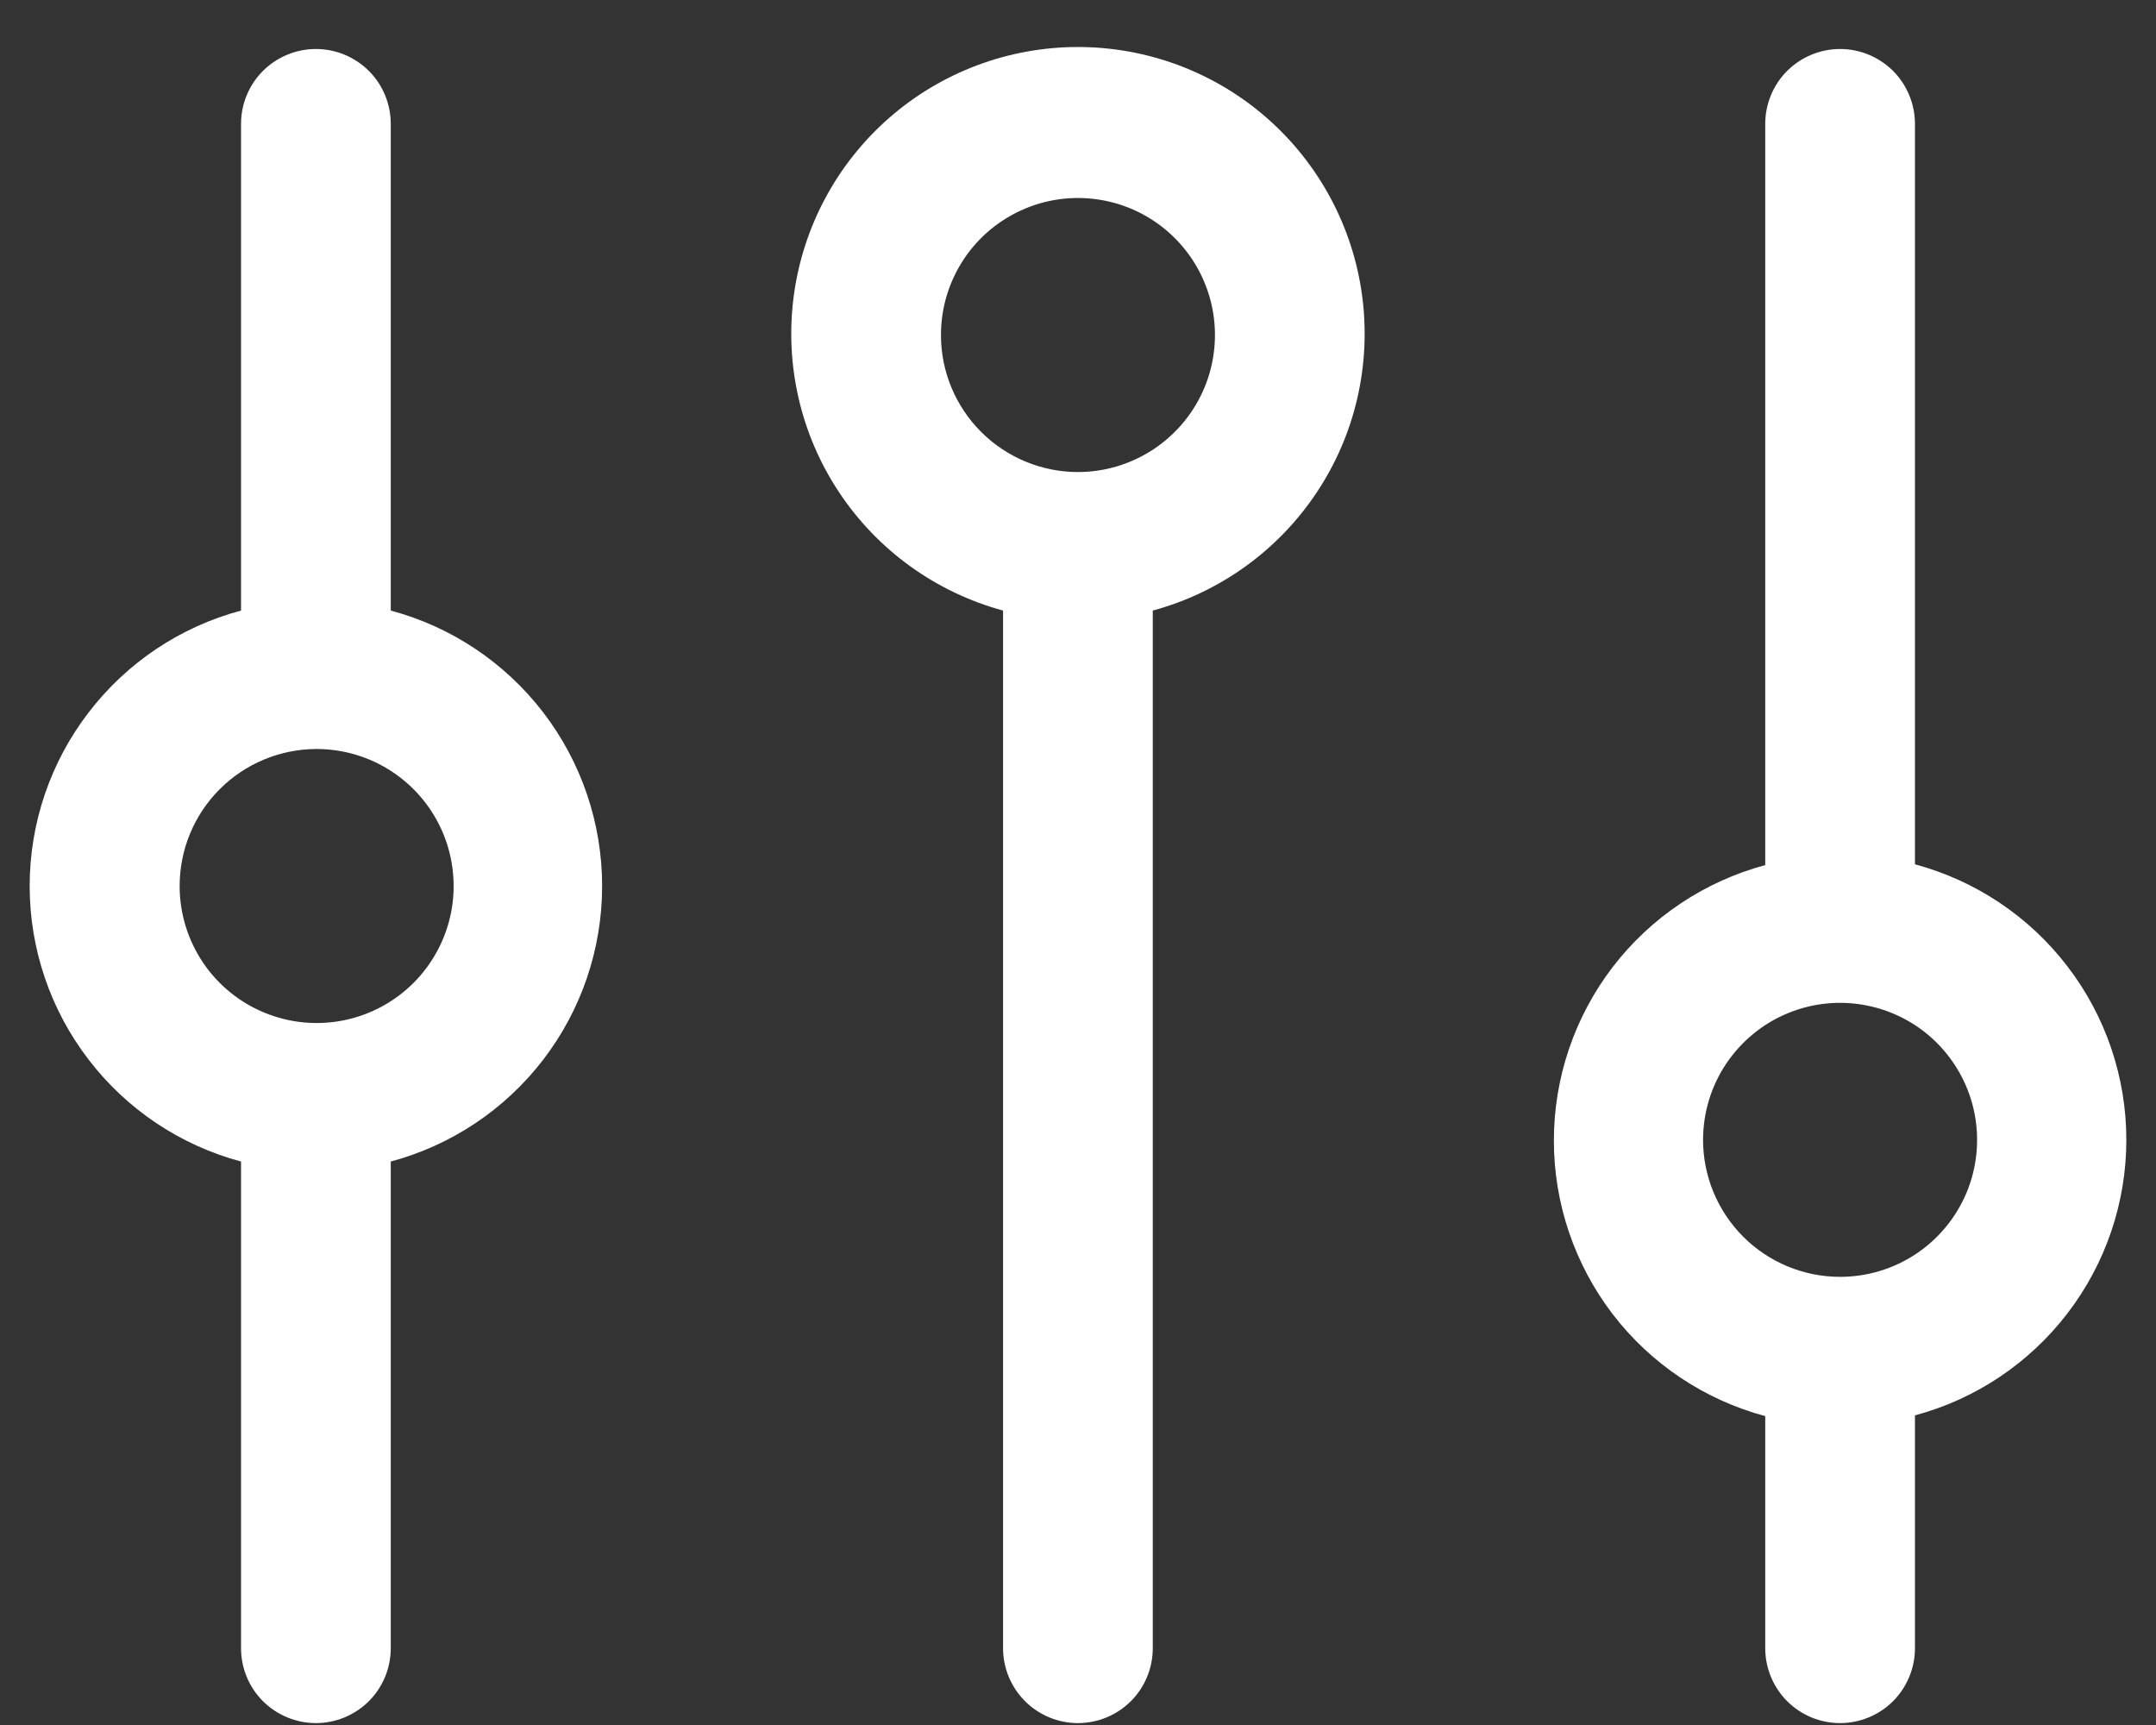 <svg width="25" height="20" viewBox="0 0 25 20" fill="none" xmlns="http://www.w3.org/2000/svg">
<rect x="0" y="0" width="25" height="20" fill="#333333" stroke="none"/>
<path d="M21.337 19.978C21.567 19.978 21.788 19.886 21.951 19.724C22.113 19.561 22.205 19.34 22.205 19.11V16.41C22.908 16.222 23.529 15.806 23.972 15.229C24.416 14.651 24.656 13.944 24.656 13.216C24.656 12.488 24.416 11.78 23.972 11.203C23.529 10.625 22.908 10.21 22.205 10.021V1.436C22.205 1.206 22.113 0.985 21.951 0.822C21.788 0.66 21.567 0.568 21.337 0.568C21.107 0.568 20.886 0.66 20.723 0.822C20.56 0.985 20.469 1.206 20.469 1.436V10.03C19.766 10.219 19.144 10.634 18.701 11.211C18.258 11.789 18.018 12.496 18.018 13.224C18.018 13.952 18.258 14.66 18.701 15.238C19.144 15.815 19.766 16.23 20.469 16.419V19.119C20.471 19.347 20.564 19.566 20.726 19.727C20.889 19.888 21.108 19.978 21.337 19.978ZM19.748 13.216C19.748 12.902 19.841 12.594 20.016 12.333C20.191 12.072 20.439 11.868 20.729 11.748C21.019 11.628 21.339 11.596 21.647 11.658C21.955 11.719 22.238 11.87 22.46 12.092C22.682 12.315 22.834 12.598 22.895 12.906C22.956 13.214 22.925 13.533 22.805 13.824C22.684 14.114 22.481 14.362 22.219 14.537C21.958 14.711 21.651 14.804 21.337 14.804C20.916 14.804 20.512 14.637 20.214 14.339C19.916 14.041 19.748 13.637 19.748 13.216Z" fill="white"/>
<path d="M12.499 19.978C12.73 19.978 12.95 19.886 13.113 19.724C13.276 19.561 13.367 19.34 13.367 19.11V7.079C14.146 6.868 14.82 6.382 15.267 5.711C15.714 5.041 15.901 4.23 15.795 3.431C15.689 2.632 15.296 1.899 14.69 1.368C14.084 0.837 13.305 0.545 12.499 0.545C11.694 0.545 10.915 0.837 10.309 1.368C9.703 1.899 9.31 2.632 9.204 3.431C9.098 4.23 9.285 5.041 9.732 5.711C10.178 6.382 10.854 6.868 11.631 7.079V19.11C11.631 19.34 11.723 19.561 11.886 19.724C12.048 19.886 12.269 19.978 12.499 19.978ZM10.911 3.893C10.909 3.578 11.001 3.27 11.174 3.008C11.348 2.745 11.595 2.541 11.886 2.419C12.176 2.297 12.495 2.265 12.804 2.325C13.113 2.385 13.397 2.536 13.62 2.758C13.843 2.98 13.995 3.263 14.057 3.571C14.119 3.879 14.088 4.199 13.968 4.49C13.848 4.781 13.644 5.029 13.383 5.204C13.121 5.379 12.814 5.473 12.499 5.473C12.08 5.473 11.677 5.306 11.379 5.01C11.082 4.714 10.913 4.313 10.911 3.893Z" fill="white"/>
<path d="M2.795 13.467V19.11C2.795 19.34 2.886 19.561 3.049 19.724C3.212 19.886 3.433 19.978 3.663 19.978C3.893 19.978 4.114 19.886 4.277 19.724C4.44 19.561 4.531 19.34 4.531 19.11V13.467C5.234 13.279 5.855 12.864 6.299 12.286C6.742 11.709 6.982 11.001 6.982 10.273C6.982 9.545 6.742 8.837 6.299 8.26C5.855 7.682 5.234 7.267 4.531 7.079V1.436C4.531 1.206 4.44 0.985 4.277 0.822C4.114 0.66 3.893 0.568 3.663 0.568C3.433 0.568 3.212 0.66 3.049 0.822C2.886 0.985 2.795 1.206 2.795 1.436V7.079C2.092 7.267 1.471 7.682 1.028 8.26C0.584 8.837 0.344 9.545 0.344 10.273C0.344 11.001 0.584 11.709 1.028 12.286C1.471 12.864 2.092 13.279 2.795 13.467ZM3.663 8.684C3.978 8.683 4.286 8.774 4.548 8.948C4.81 9.121 5.015 9.369 5.137 9.659C5.258 9.949 5.291 10.269 5.231 10.578C5.17 10.886 5.02 11.17 4.798 11.393C4.576 11.616 4.293 11.768 3.985 11.83C3.676 11.892 3.357 11.861 3.066 11.741C2.775 11.621 2.526 11.418 2.351 11.156C2.177 10.895 2.083 10.588 2.083 10.273C2.083 9.853 2.249 9.45 2.545 9.153C2.841 8.855 3.243 8.687 3.663 8.684Z" fill="white"/>
</svg>
